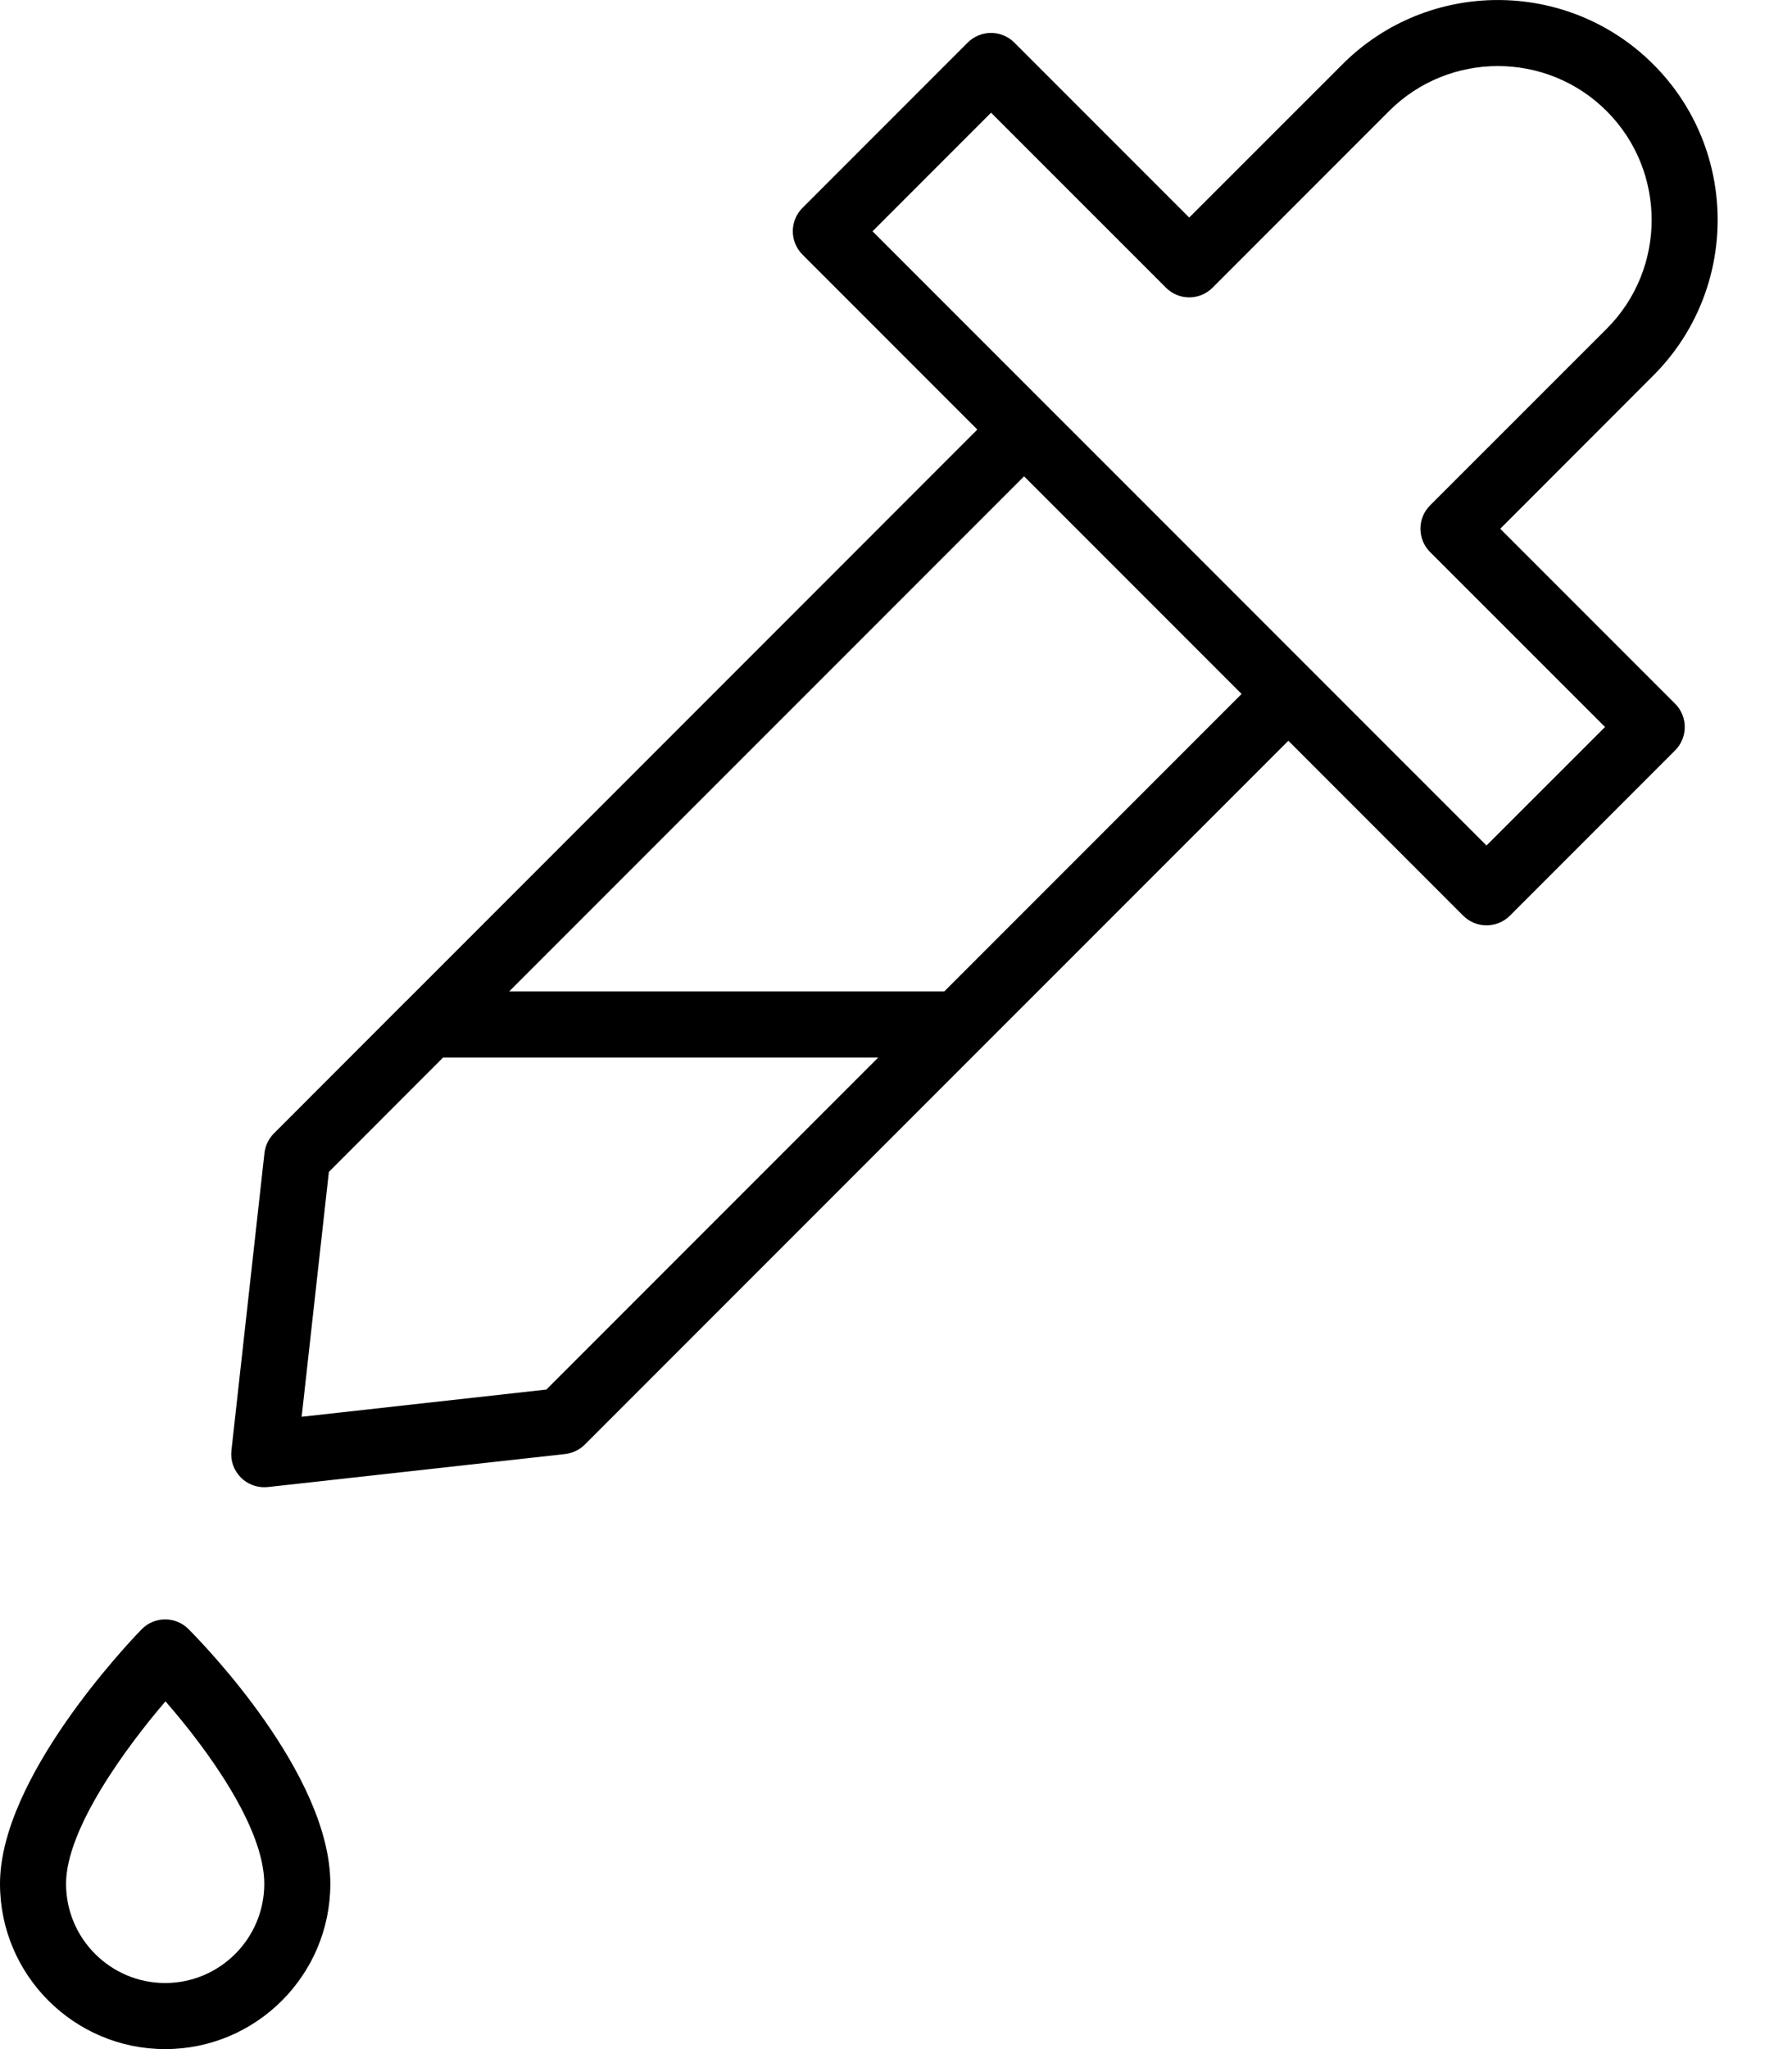 <svg xmlns="http://www.w3.org/2000/svg" xmlns:xlink="http://www.w3.org/1999/xlink" width="21" height="24" viewBox="0 0 21 24">
  <defs>
    <path id="eb-eyedroper-a" d="M13.871,30.064 C13.871,31.132 13.003,32 11.936,32 C10.868,32 10,31.132 10,30.064 C10,28.83 11.488,27.26 11.658,27.085 C11.73,27.01 11.829,26.968 11.932,26.967 C11.934,26.967 11.935,26.967 11.936,26.967 C12.038,26.967 12.137,27.008 12.209,27.081 C12.379,27.251 13.871,28.78 13.871,30.064 Z M10.774,30.064 C10.774,30.705 11.295,31.226 11.936,31.226 C12.576,31.226 13.097,30.705 13.097,30.064 C13.097,29.395 12.41,28.465 11.939,27.927 C11.467,28.478 10.774,29.426 10.774,30.064 Z M29.375,8.754 C30.38,9.758 30.38,11.393 29.375,12.398 L27.581,14.193 L29.63,16.242 C29.781,16.393 29.781,16.638 29.63,16.789 L27.694,18.725 C27.619,18.8 27.519,18.838 27.42,18.838 C27.321,18.838 27.222,18.8 27.147,18.725 L25.098,16.676 L21.5,20.273 C21.5,20.273 21.5,20.273 21.5,20.273 L16.855,24.918 C16.792,24.981 16.711,25.02 16.624,25.03 L13.14,25.417 C13.126,25.418 13.111,25.419 13.097,25.419 C12.995,25.419 12.896,25.379 12.823,25.306 C12.74,25.223 12.699,25.107 12.712,24.99 L13.099,21.506 C13.109,21.418 13.148,21.337 13.21,21.275 L14.758,19.726 C14.759,19.726 14.759,19.726 14.759,19.726 L21.453,13.031 L19.404,10.982 C19.253,10.831 19.253,10.586 19.404,10.435 L21.34,8.499 C21.491,8.348 21.736,8.348 21.887,8.499 L23.936,10.548 L25.731,8.754 C26.735,7.749 28.37,7.749 29.375,8.754 Z M16.403,24.275 L20.292,20.386 L15.193,20.386 L13.854,21.726 L13.535,24.594 L16.403,24.275 Z M21.066,19.612 L24.55,16.128 L22.001,13.579 L15.967,19.612 L21.066,19.612 Z M28.828,11.851 C29.531,11.148 29.531,10.004 28.828,9.301 C28.125,8.598 26.981,8.598 26.278,9.301 L24.21,11.369 C24.059,11.521 23.814,11.521 23.663,11.369 L21.614,9.32 L20.225,10.709 L27.42,17.903 L28.809,16.515 L26.759,14.466 C26.608,14.315 26.608,14.07 26.759,13.919 L28.828,11.851 Z"/>
  </defs>
  <use transform="translate(-10 -8)" xlink:href="#eb-eyedroper-a"/>
</svg>
